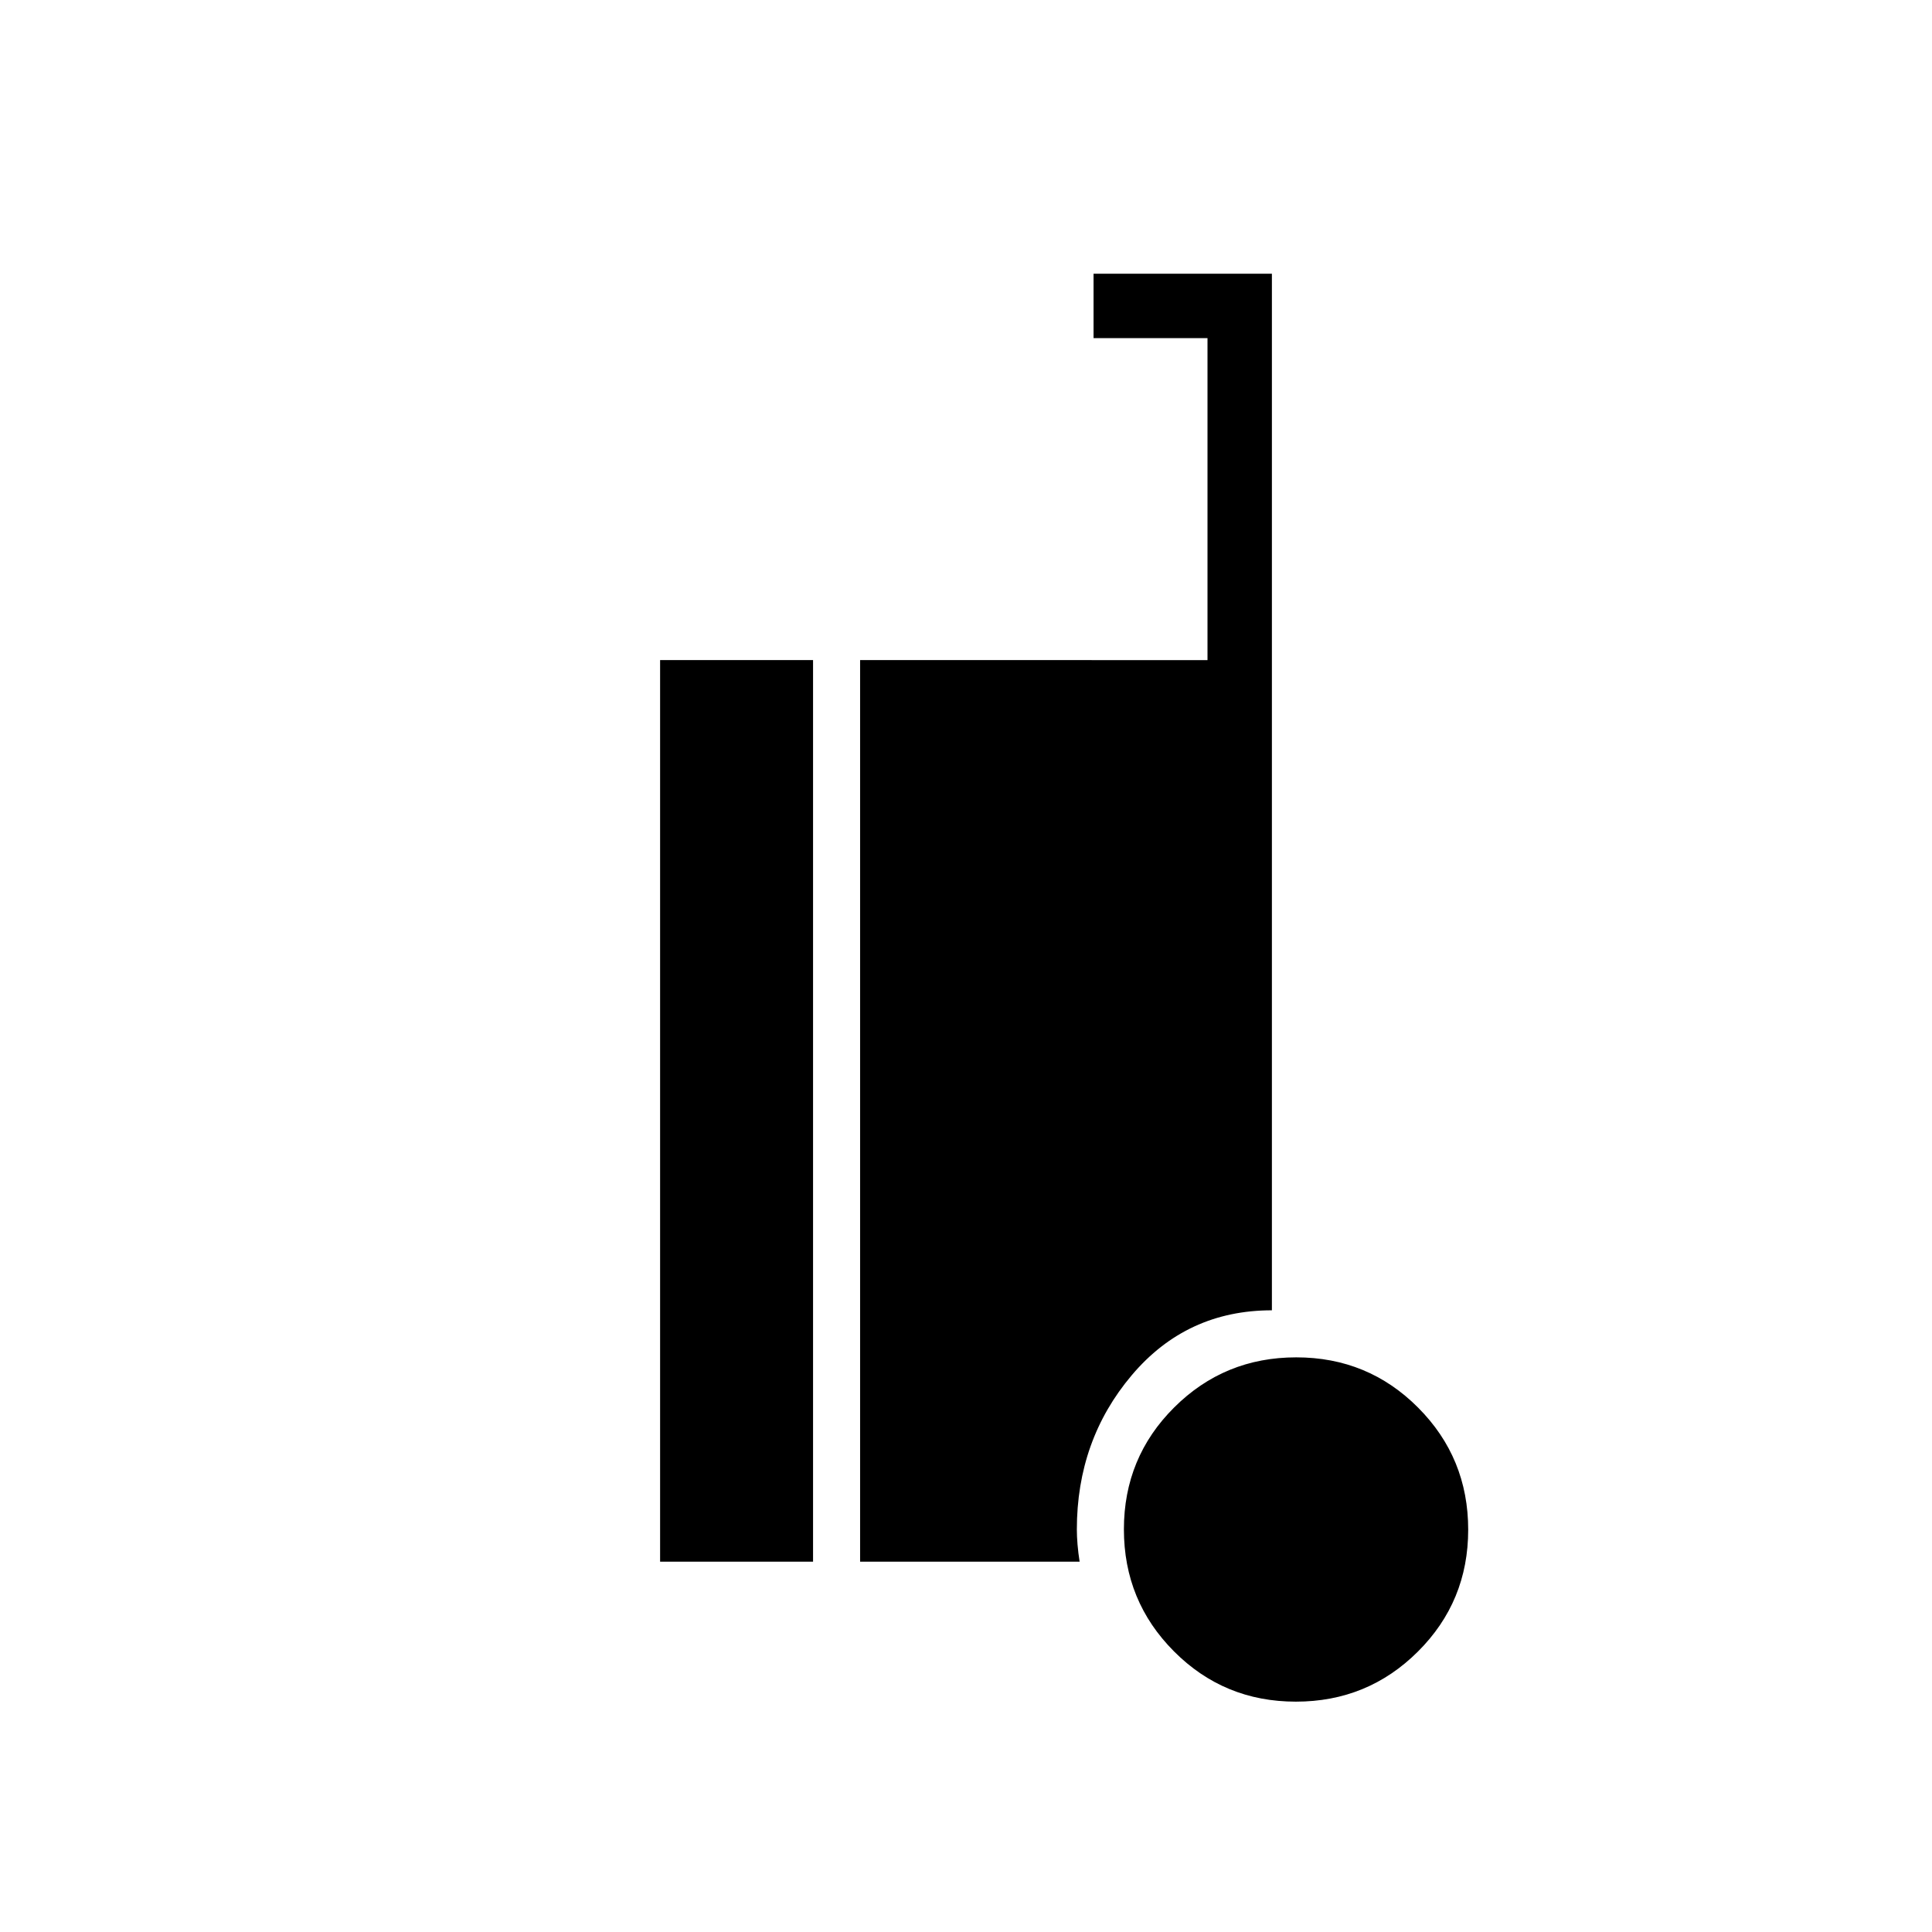 <svg xmlns="http://www.w3.org/2000/svg" height="20" viewBox="0 -960 960 960" width="20"><path d="M643.91-114.46q-35.68 0-60.56-24.98-24.89-24.97-24.89-60.65t24.98-60.56q24.97-24.89 60.65-24.89t60.56 24.98q24.89 24.97 24.89 60.65t-24.98 60.56q-24.97 24.89-60.65 24.89ZM328-184v-448h76v448h-76Zm99.38 0v-448H600v-160h-56.62v-32H632v515.08q-42.38 0-69.65 32.27-27.27 32.27-27.27 76.65 0 3.36.34 7.49.35 4.13 1.04 8.51H427.38Z"/></svg>